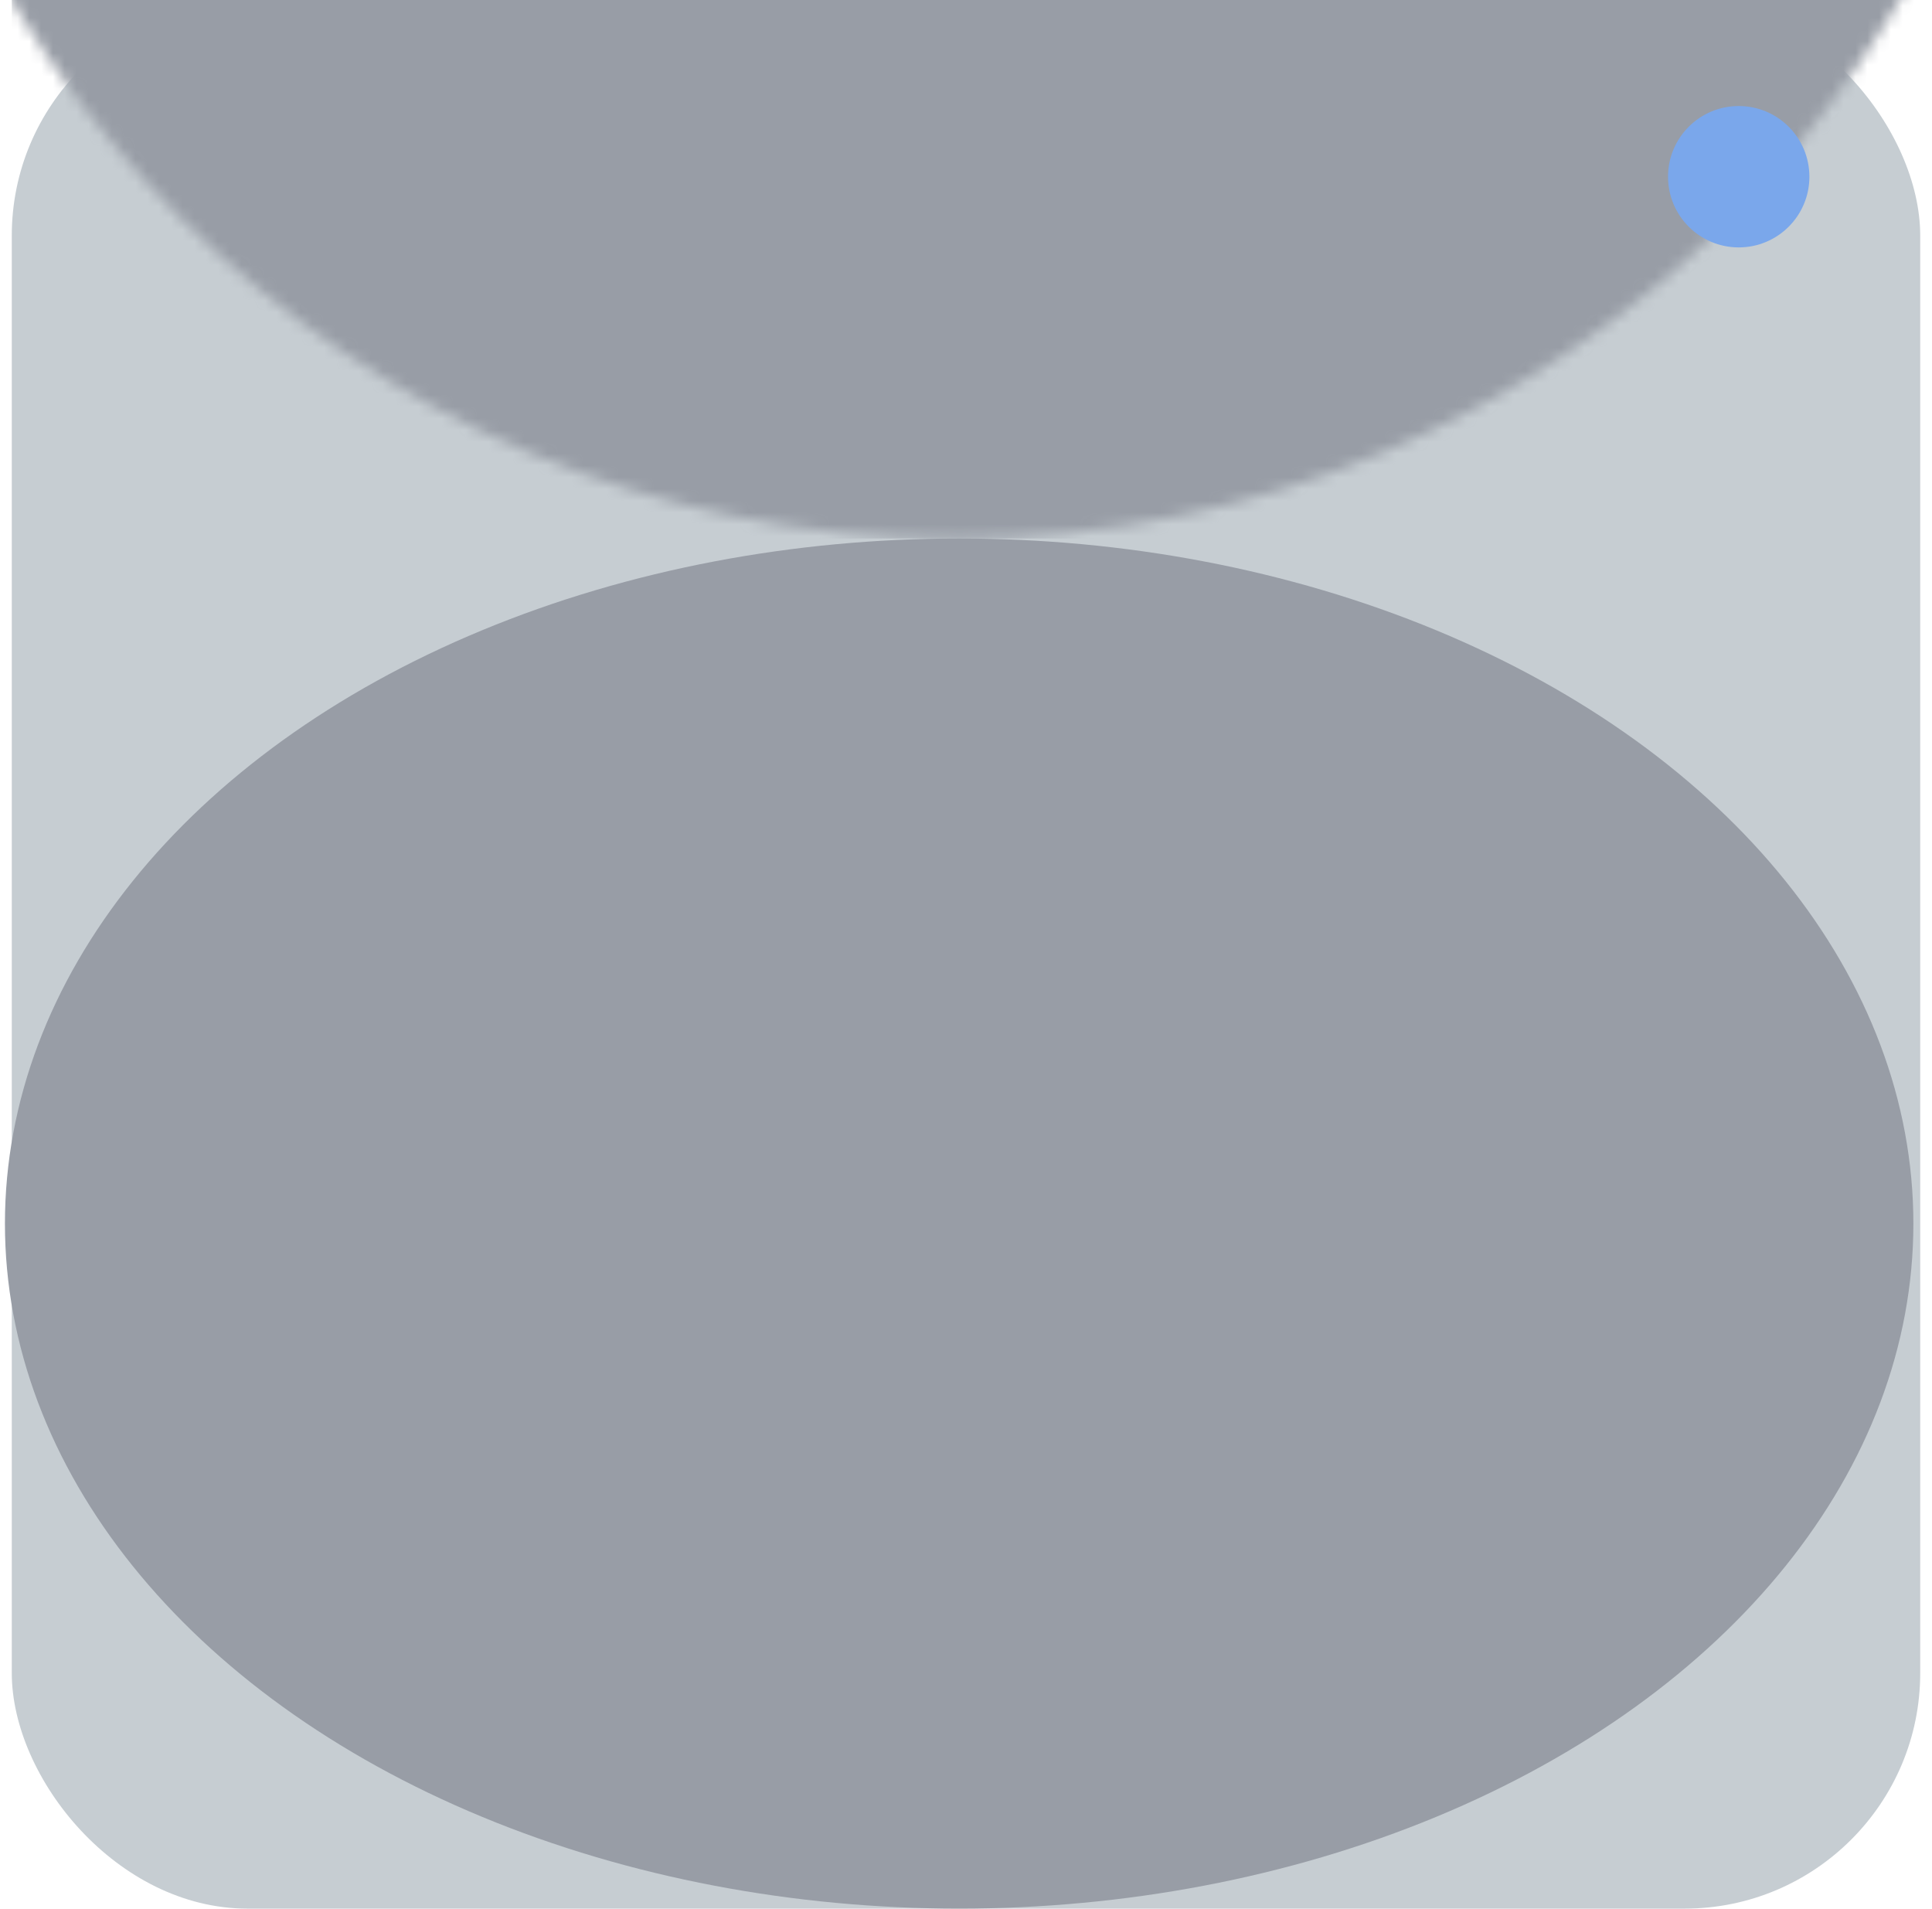 <svg width="164" height="162" viewBox="0 0 164 162" fill="none" xmlns="http://www.w3.org/2000/svg">
<rect x="1" width="162" height="162" rx="20" fill="#C6CDD2"/>
<ellipse cx="81.419" cy="103.853" rx="81" ry="58.146" fill="#989DA6"/>
<mask id="mask0_1129_112558" style="mask-type:alpha" maskUnits="userSpaceOnUse" x="-12" y="-140" width="187" height="186">
<ellipse cx="81.129" cy="-46.864" rx="92.903" ry="92.571" transform="rotate(-180 81.129 -46.864)" fill="#434352"/>
</mask>
<g mask="url(#mask0_1129_112558)">
<rect x="163.581" y="45.707" width="162.581" height="45.707" transform="rotate(-180 163.581 45.707)" fill="#989DA6"/>
</g>
<circle cx="147.593" cy="15" r="6" fill="#7AA7EB"/>
</svg>
